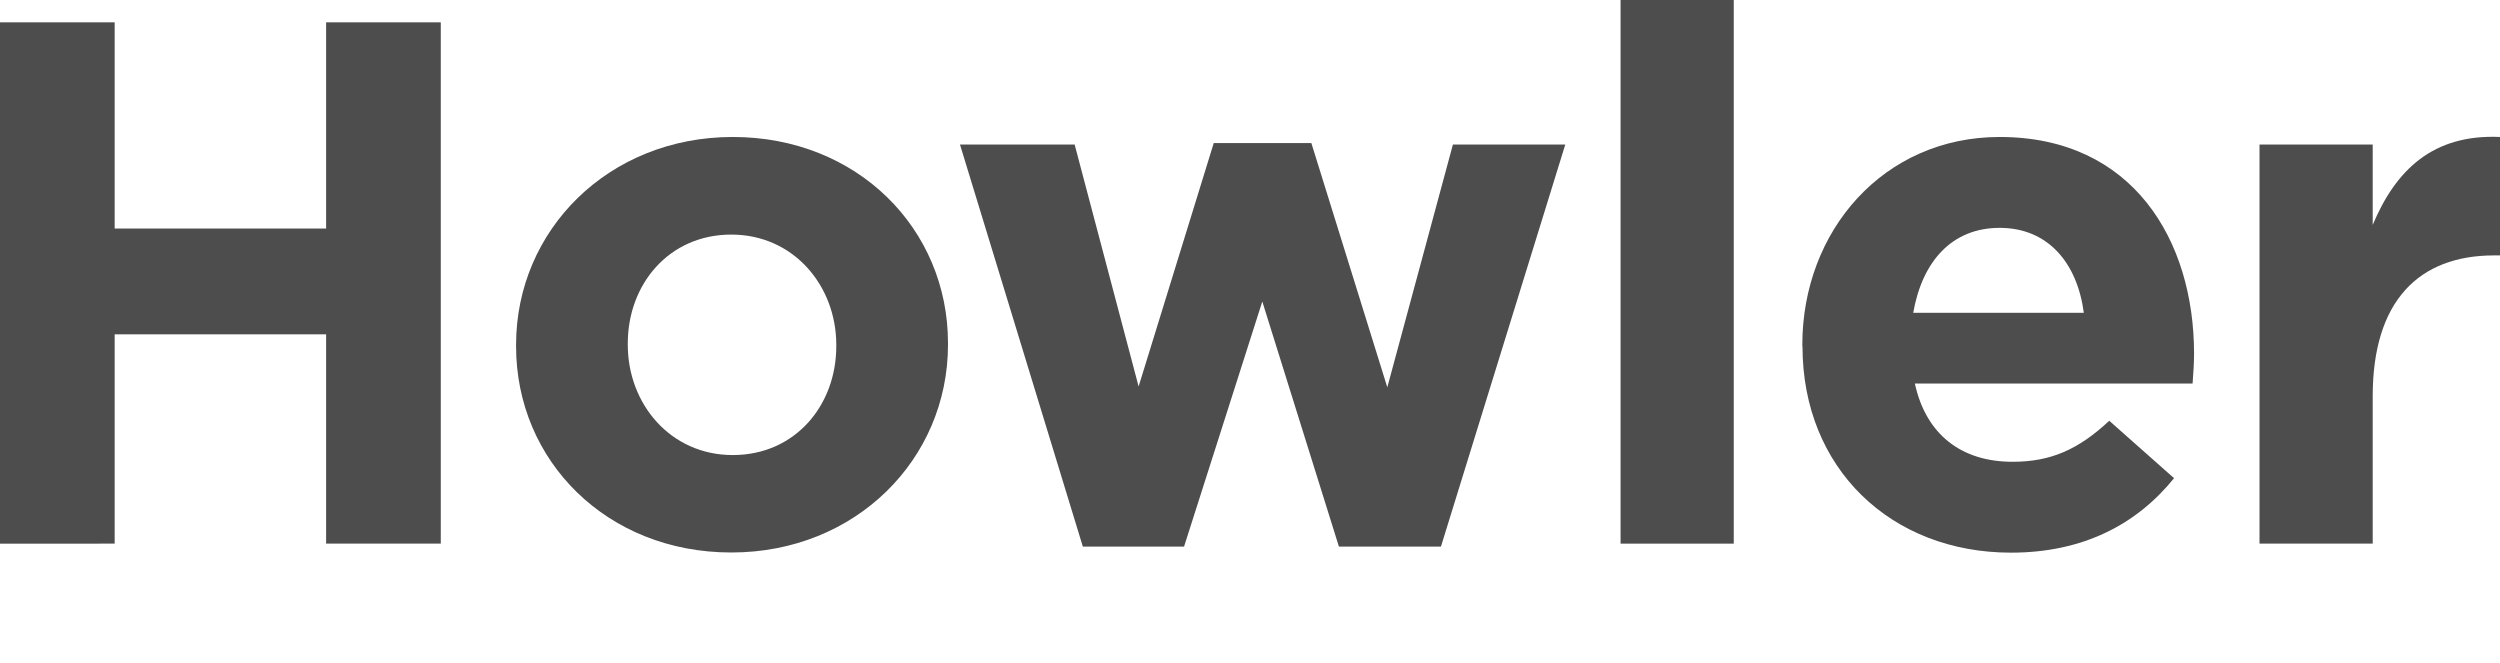 <?xml version="1.0" encoding="UTF-8"?>
<svg id="artwork_lightmode" data-name="artwork lightmode" xmlns="http://www.w3.org/2000/svg" viewBox="0 0 152.4 40.4">
  <defs>
    <style>
      .cls-1 {
        fill: #4d4d4d;
        stroke-width: 0px;
      }
    </style>
  </defs>
  <path class="cls-1" d="m0,1.36h6.99v12.57h12.89V1.36h6.99v31.78h-6.99v-12.76H6.99v12.76H0V1.36Z" />
  <path class="cls-1"
    d="m31.46,21.11v-.09c0-6.99,5.63-12.67,13.21-12.67s13.12,5.58,13.12,12.57v.09c0,6.99-5.63,12.67-13.21,12.67s-13.12-5.58-13.12-12.57Zm19.52,0v-.09c0-3.59-2.59-6.72-6.4-6.72s-6.31,3.04-6.31,6.63v.09c0,3.59,2.59,6.72,6.4,6.72s6.31-3.04,6.31-6.63Z" />
  <path class="cls-1"
    d="m58.52,8.81h6.99l3.9,14.75,4.58-14.84h5.95l4.63,14.89,4-14.8h6.85l-7.58,24.51h-6.22l-4.67-14.94-4.77,14.94h-6.17l-7.49-24.51Z" />
  <path class="cls-1" d="m98.79,0h6.9v33.14h-6.9V0Z" />
  <path class="cls-1"
    d="m109.87,21.11v-.09c0-6.95,4.95-12.67,12.03-12.67,8.13,0,11.85,6.31,11.85,13.21,0,.54-.04,1.18-.09,1.82h-16.93c.68,3.13,2.86,4.77,5.95,4.77,2.32,0,4-.73,5.9-2.5l3.95,3.5c-2.27,2.81-5.54,4.54-9.94,4.54-7.31,0-12.71-5.13-12.71-12.57Zm17.16-2.04c-.41-3.09-2.22-5.18-5.13-5.18s-4.72,2.04-5.27,5.18h10.4Z" />
  <path class="cls-1"
    d="m137.74,8.81h6.9v4.9c1.41-3.36,3.68-5.54,7.76-5.36v7.22h-.36c-4.58,0-7.4,2.77-7.4,8.58v8.99h-6.9V8.81Z" />
</svg>
